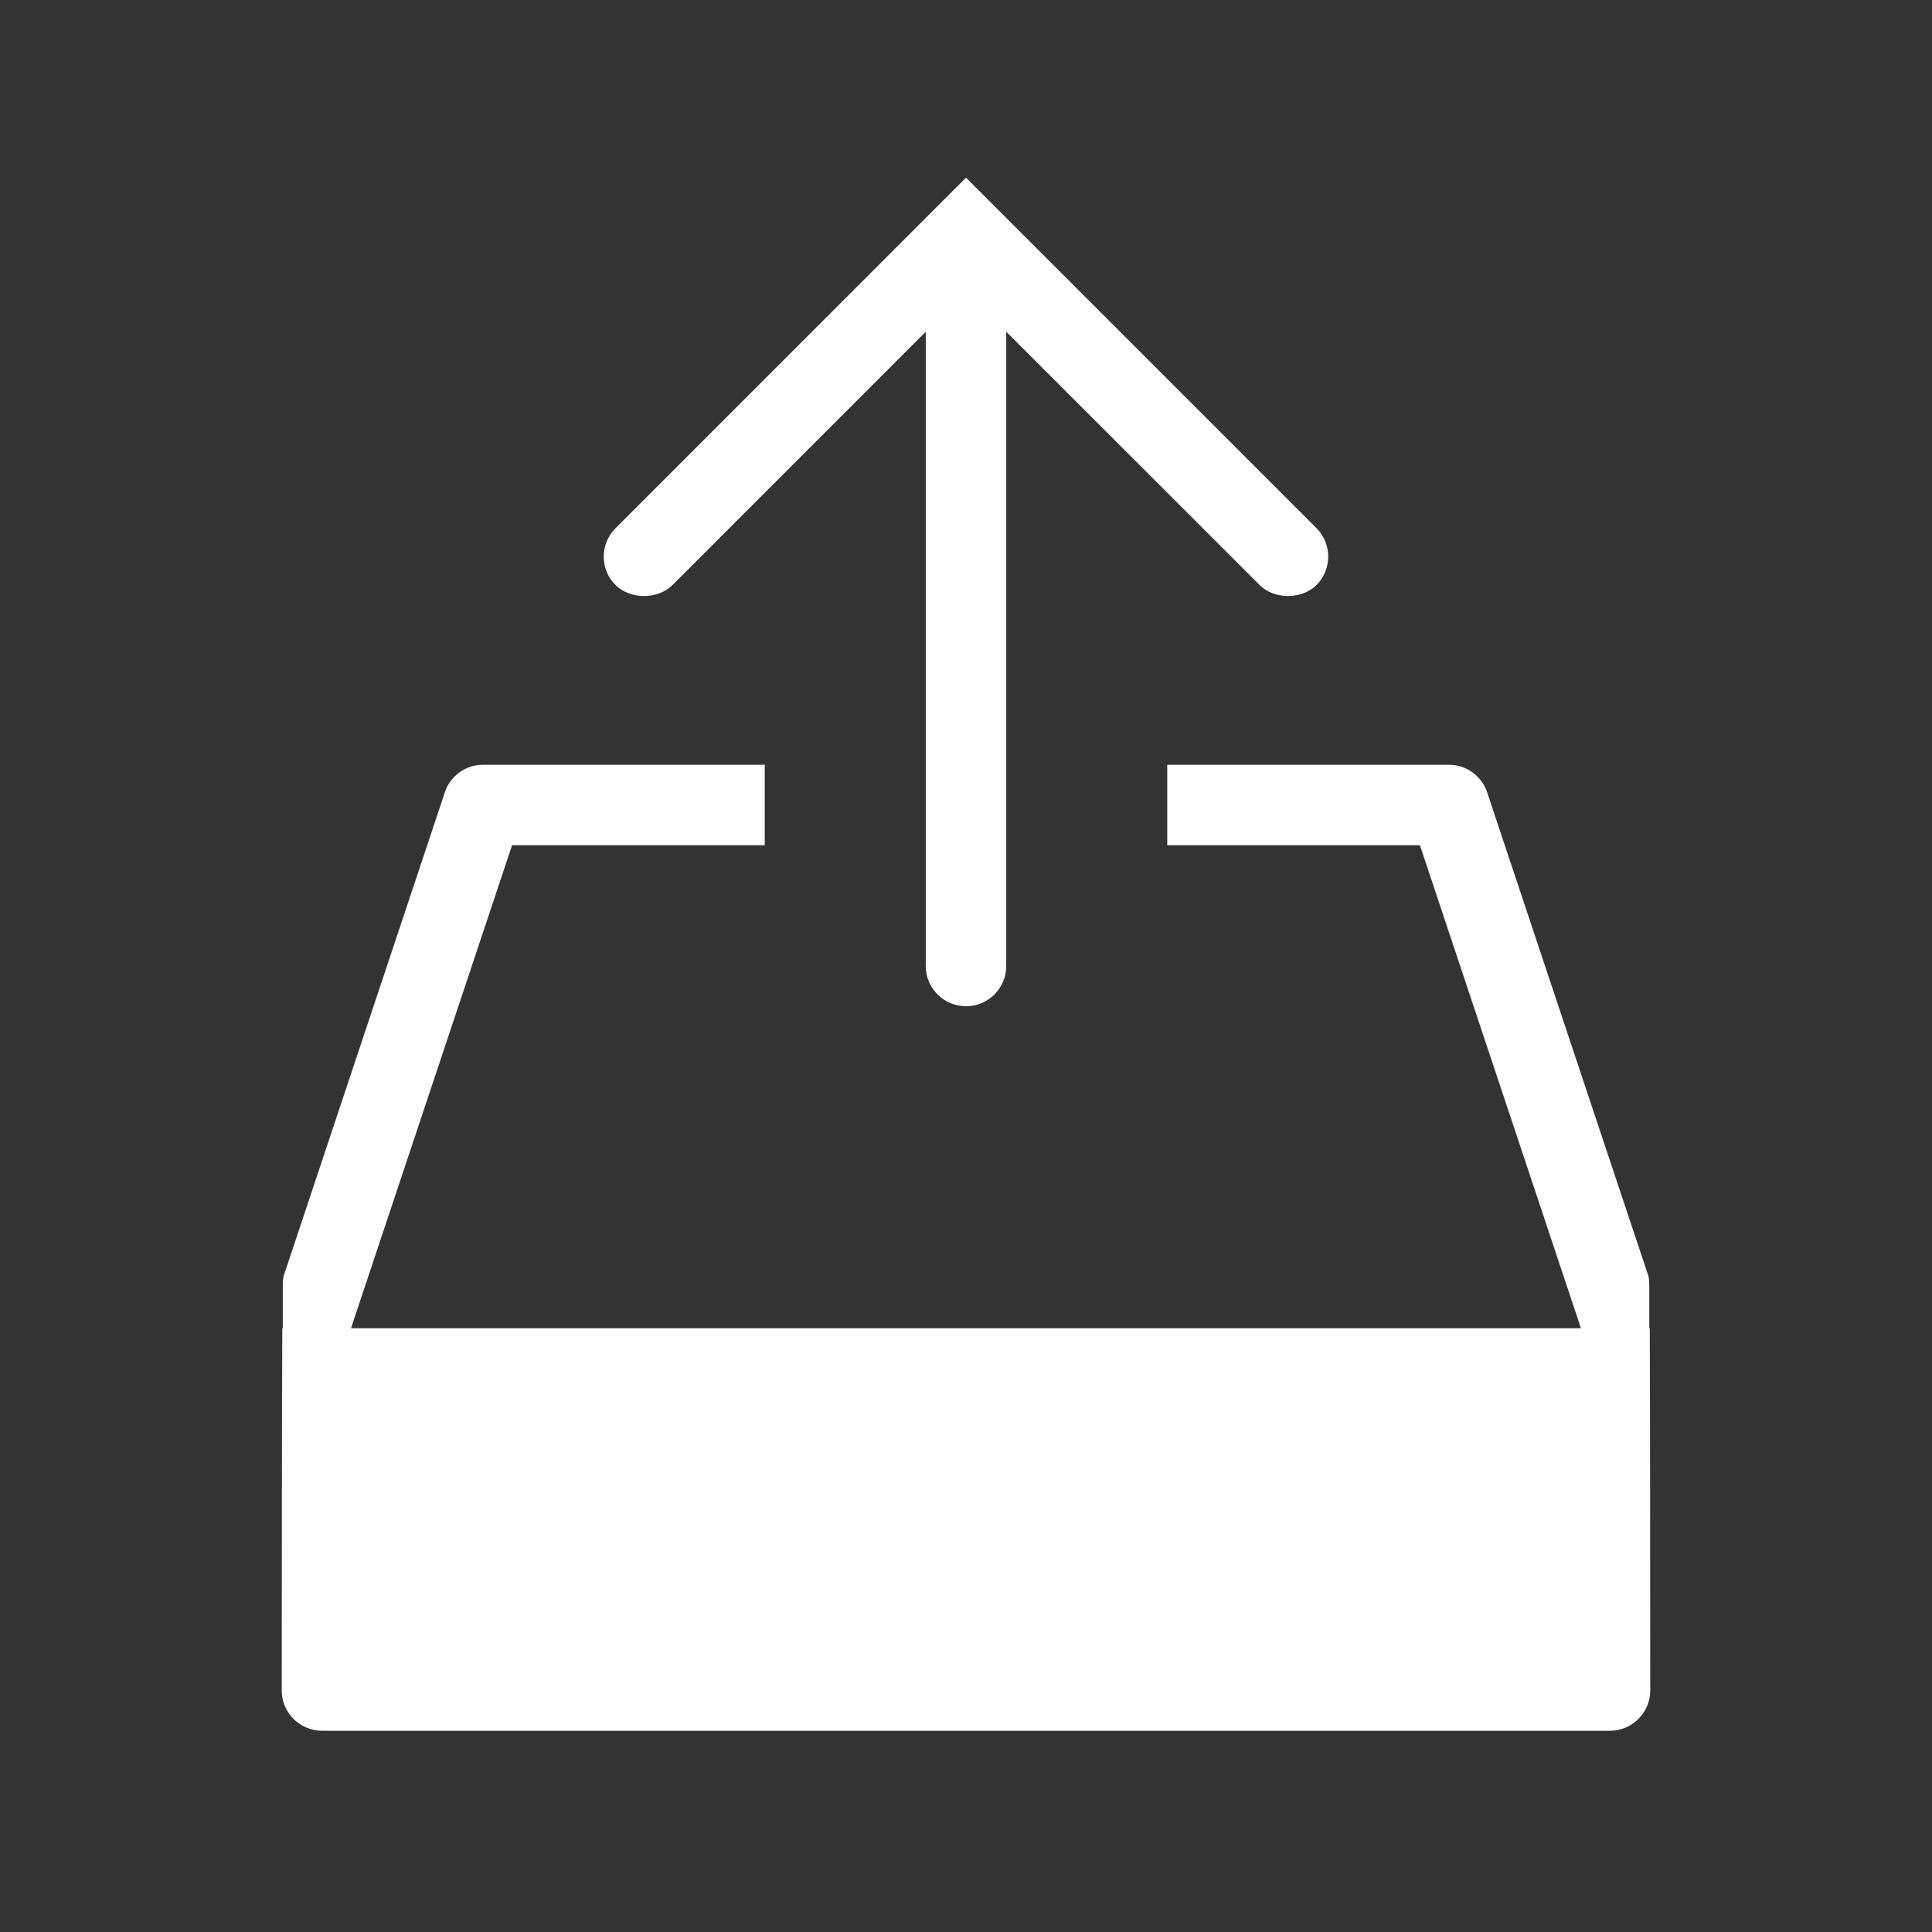 <?xml version="1.0" encoding="utf-8"?>
<!-- Generator: Adobe Illustrator 19.0.0, SVG Export Plug-In . SVG Version: 6.00 Build 0)  -->
<svg version="1.1" id="Layer_1" xmlns="http://www.w3.org/2000/svg" xmlns:xlink="http://www.w3.org/1999/xlink" x="0px" y="0px"
	 viewBox="0 0 24 24" enable-background="new 0 0 24 24" xml:space="preserve">
<rect x="0" y="0" width="24" height="24" fill="#333333" stroke="none"/>
<g>
	<path fill="#FFFFFF" d="M4,21.5c-0.276,0-0.5-0.225-0.5-0.5c0-1.482,0.002-3.572,0.007-4.5h0.006V16
		c0-0.058,0.001-0.122,0.014-0.16l1.999-5.998C5.594,9.637,5.785,9.5,6,9.5h3.5v1H6.361l-2.001,6h15.279l-2-6H14.5v-1
		H18c0.215,0,0.405,0.138,0.474,0.343l2,5.999c0.013,0.037,0.014,0.101,0.014,0.158v0.5h0.006
		C20.498,17.428,20.5,19.518,20.5,21c0,0.275-0.225,0.5-0.5,0.5H4z"/>
	<path fill="#FFFFFF" d="M12,12.5c-0.276,0-0.5-0.224-0.5-0.5V4.121L8.354,7.268C8.267,7.354,8.138,7.404,8,7.404
		S7.733,7.354,7.646,7.268c-0.094-0.094-0.146-0.22-0.146-0.353s0.052-0.259,0.146-0.353L12,2.207l4.354,4.354
		c0.194,0.195,0.194,0.512,0,0.707C16.267,7.354,16.138,7.404,16,7.404s-0.267-0.05-0.353-0.137L12.5,4.121V12
		C12.5,12.276,12.276,12.5,12,12.5z"/>
</g>
</svg>
